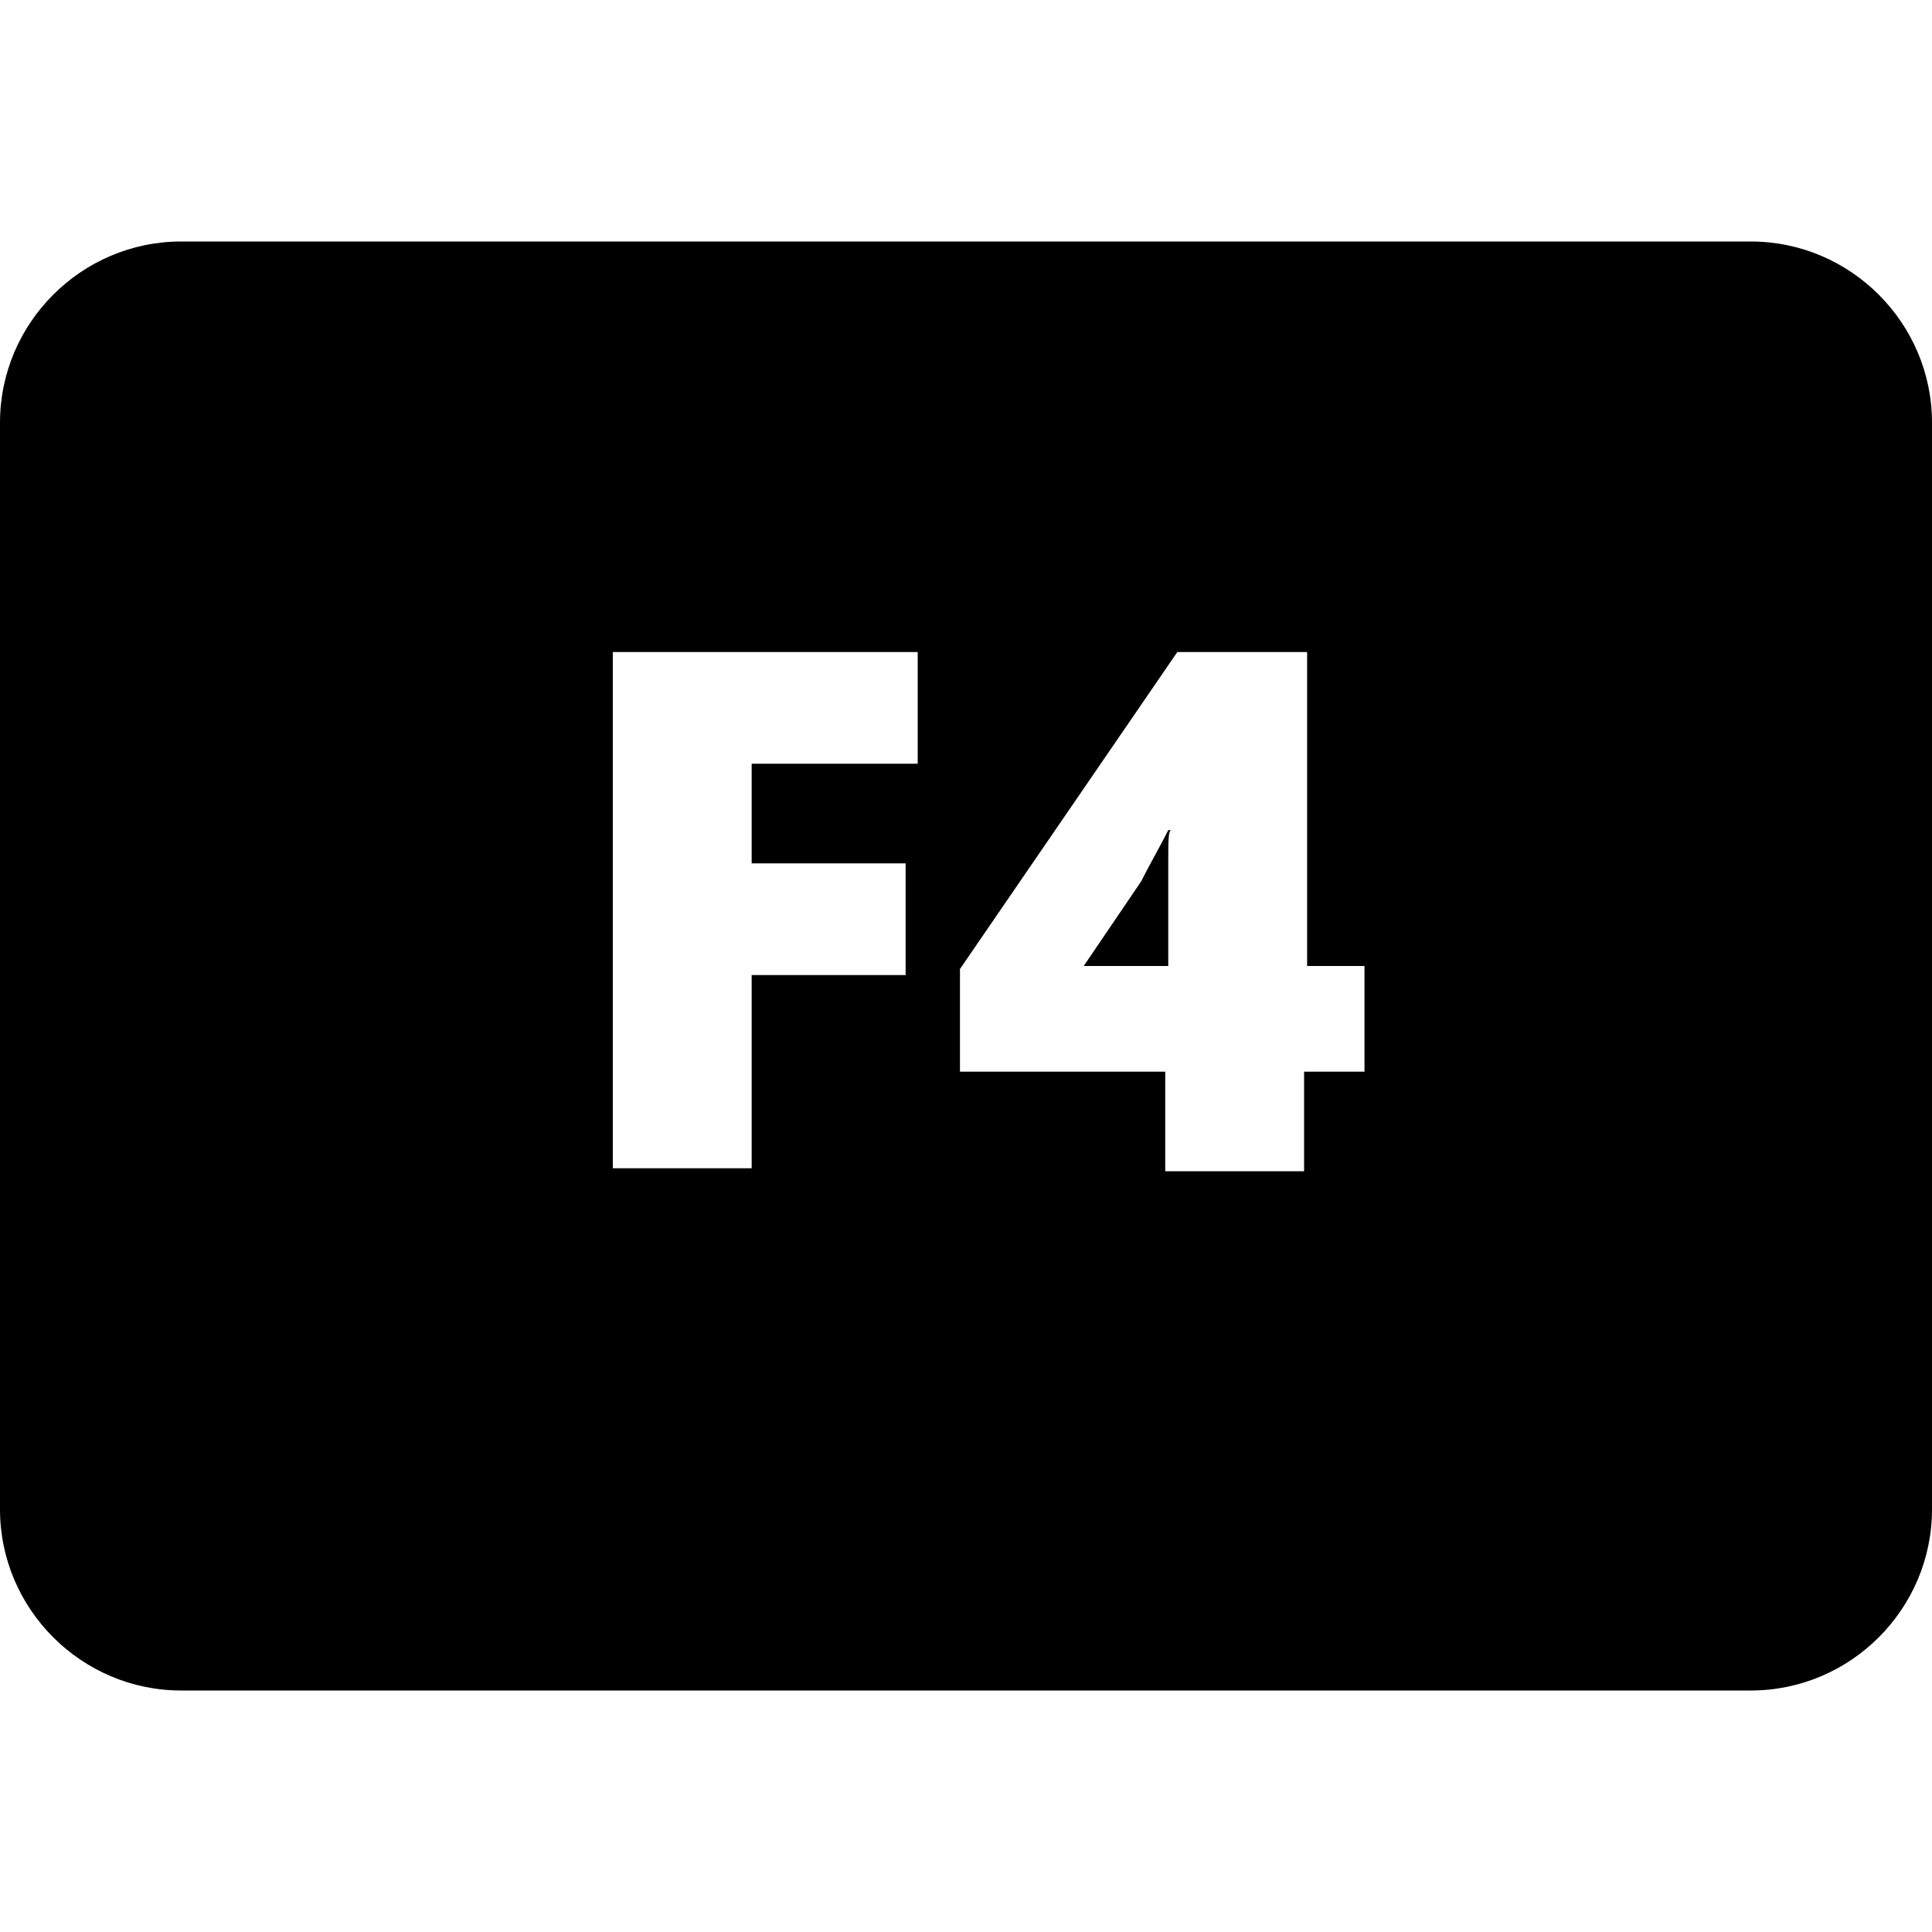 <?xml version="1.0" encoding="utf-8"?>
<!-- Generator: Adobe Illustrator 21.0.0, SVG Export Plug-In . SVG Version: 6.00 Build 0)  -->
<svg version="1.1" id="Main" xmlns="http://www.w3.org/2000/svg" xmlns:xlink="http://www.w3.org/1999/xlink" x="0px" y="0px"
	 viewBox="0 0 64 64" style="enable-background:new 0 0 64 64;" xml:space="preserve">
<g>
	<g>
		<path d="M37.8,29.2L35.9,32h2.8v-2c0-0.4,0-0.9,0-1.5s0-1,0.1-1h-0.1C38.4,28.1,38.1,28.6,37.8,29.2z"/>
	</g>
	<g>
		<path d="M58,8H6c-3.3,0-6,2.7-6,6v36c0,3.3,2.7,6,6,6h52c3.3,0,6-2.7,6-6V14C64,10.7,61.3,8,58,8z M30.5,25.3h-5.6v3.3H30v3.7
			h-5.1v6.4h-4.6V21.6h10.1V25.3z M45.1,35.5h-1.9v3.3h-4.6v-3.3h-6.8v-3.4L39,21.6h4.3V32h1.9V35.5z"/>
	</g>
</g>
</svg>
